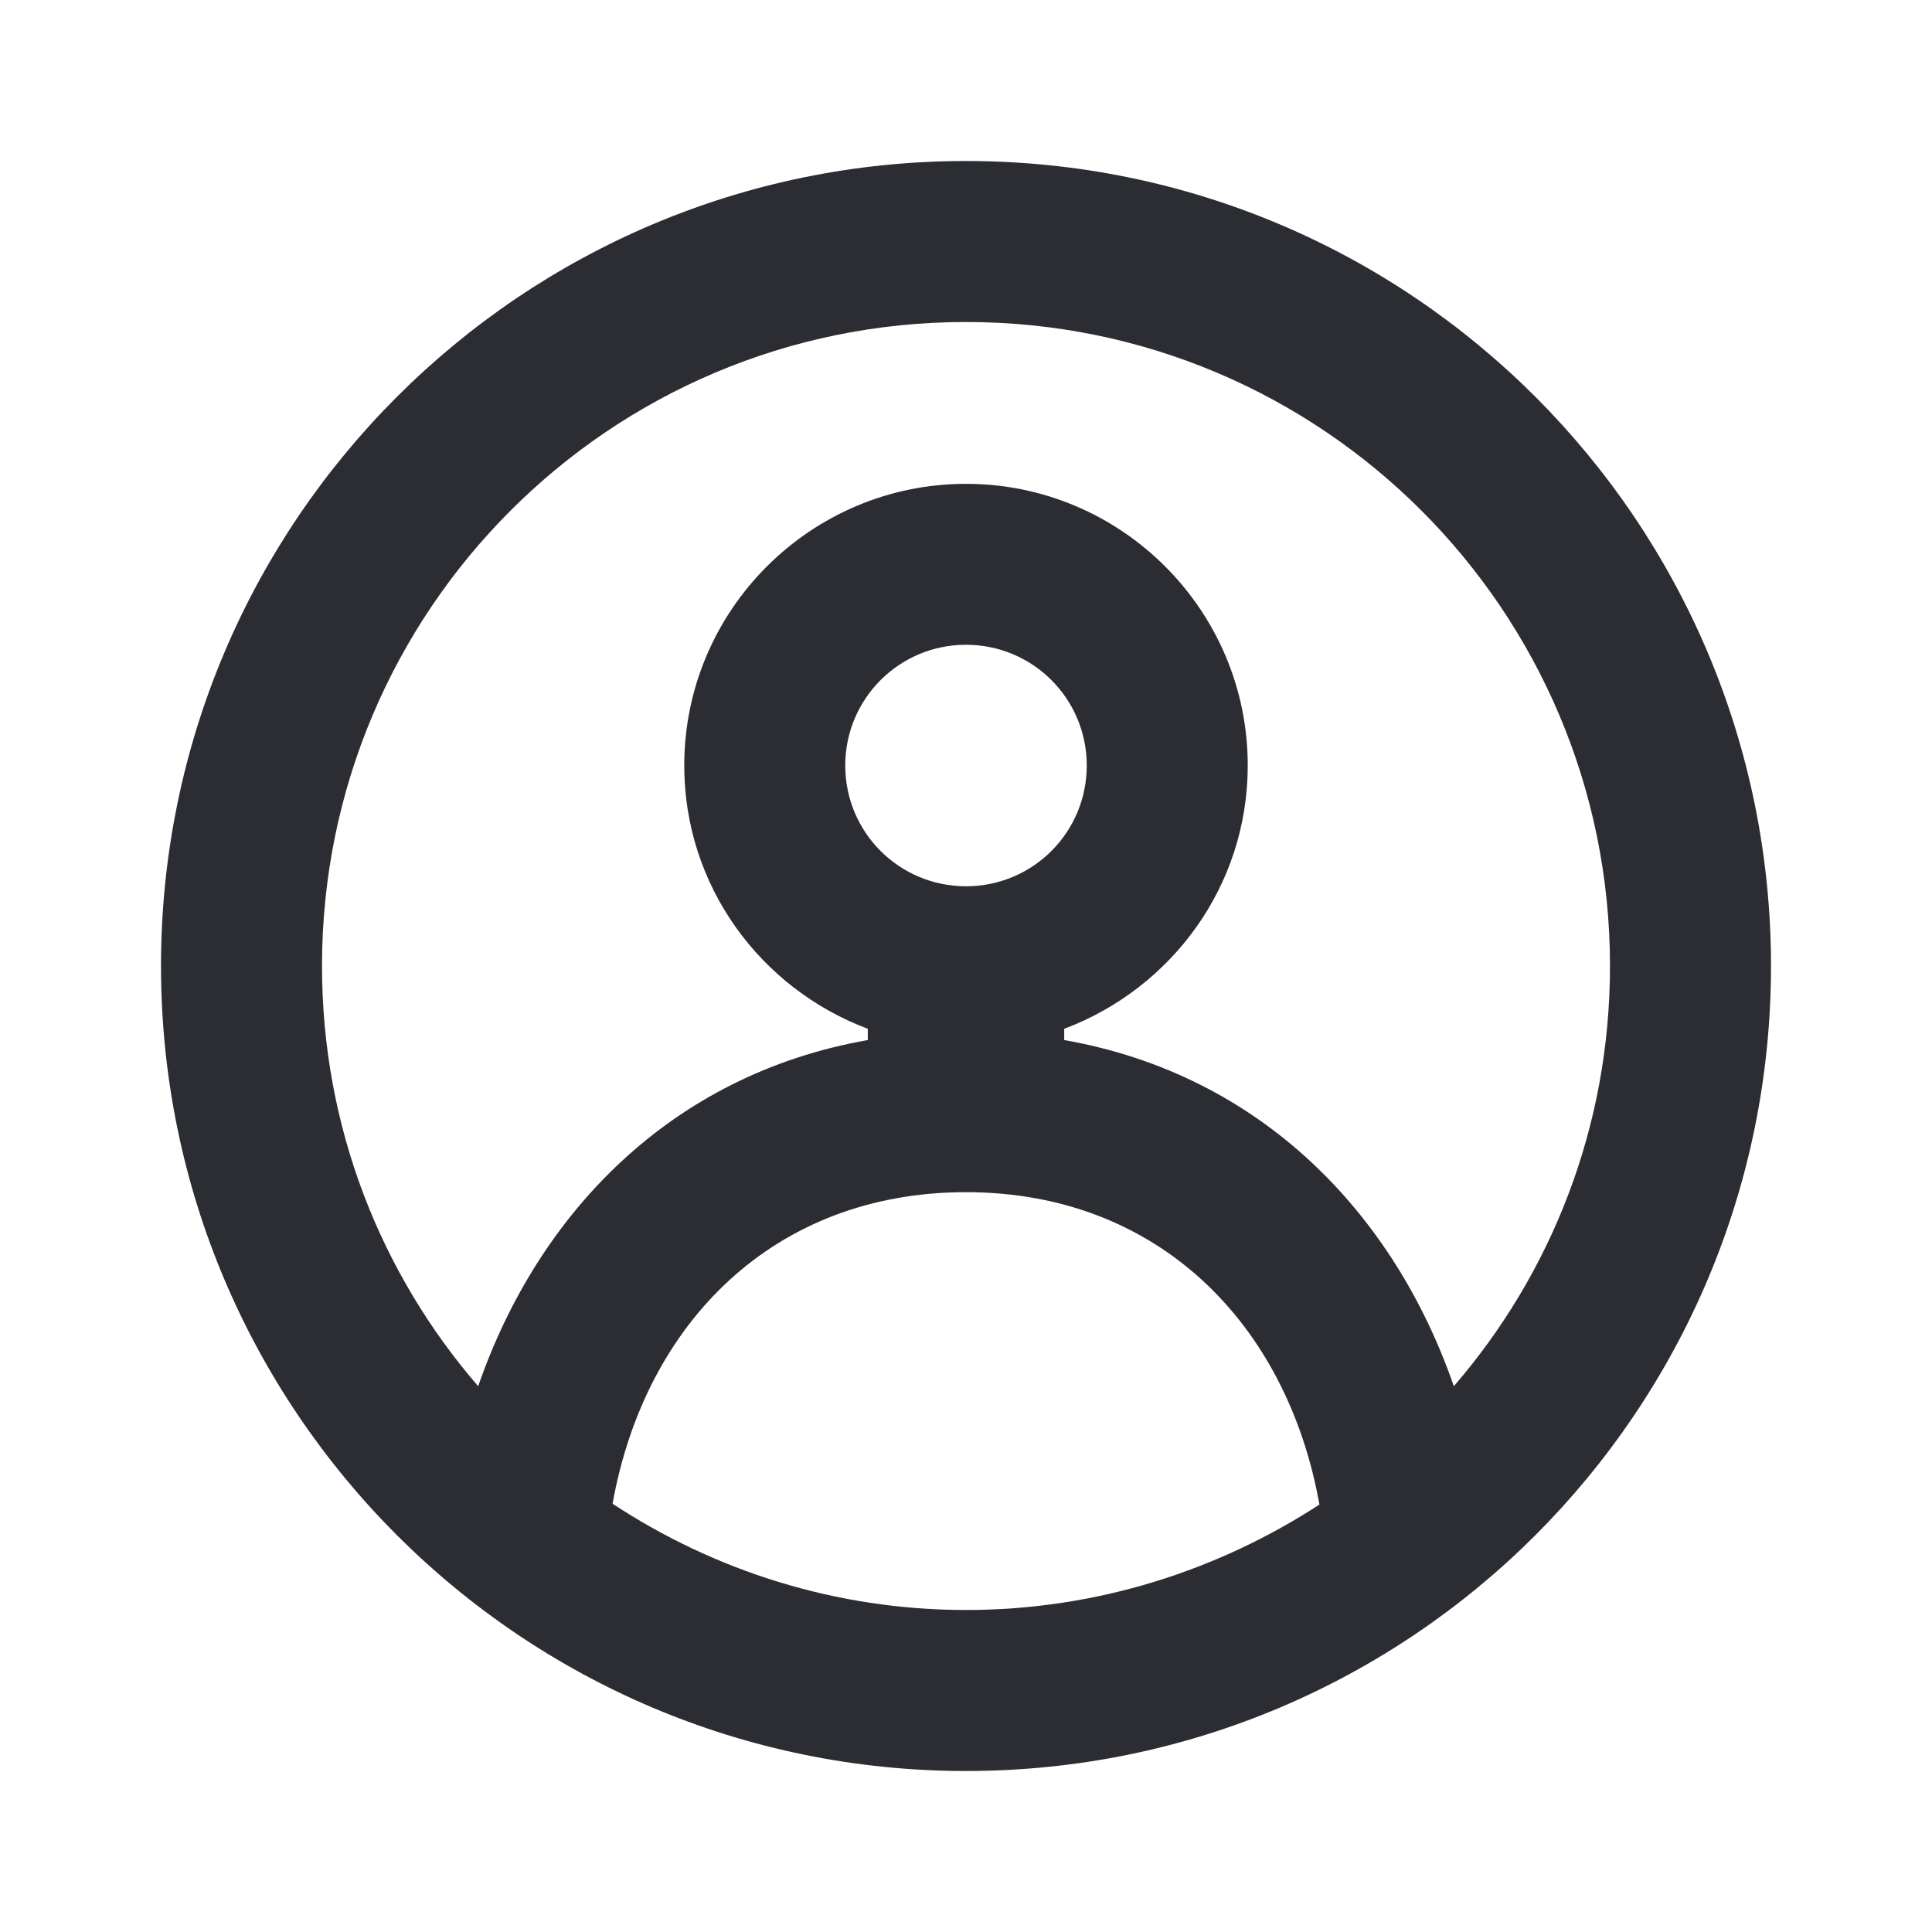 <svg width="30" height="30" viewBox="0 0 30 30" fill="none" xmlns="http://www.w3.org/2000/svg">
<path d="M15 2.5C8.1 2.5 2.5 8.1 2.5 15C2.5 21.9 8.1 27.5 15 27.5C21.913 27.5 27.5 21.9 27.5 15C27.5 8.1 21.913 2.5 15 2.5ZM9.512 23.35C10.012 20.55 12.012 18.512 15 18.512C17.988 18.512 19.988 20.562 20.488 23.363C18.913 24.387 17.025 25 15 25C12.975 25 11.088 24.387 9.512 23.35ZM15 13.762C13.963 13.762 13.125 12.925 13.125 11.887C13.125 10.85 13.963 10.012 15 10.012C16.038 10.012 16.875 10.85 16.875 11.887C16.875 12.925 16.038 13.762 15 13.762ZM22.575 21.525C21.65 18.85 19.587 16.688 16.525 16.15V15.975C18.188 15.35 19.375 13.762 19.375 11.887C19.375 9.475 17.413 7.513 15 7.513C12.588 7.513 10.625 9.475 10.625 11.887C10.625 13.762 11.812 15.35 13.475 15.975V16.15C10.412 16.688 8.35 18.85 7.425 21.525C5.912 19.775 5 17.5 5 15C5 9.475 9.475 5 15 5C20.525 5 25 9.475 25 15C25 17.5 24.087 19.775 22.575 21.525Z" fill="#2B2D33"/>
</svg>

